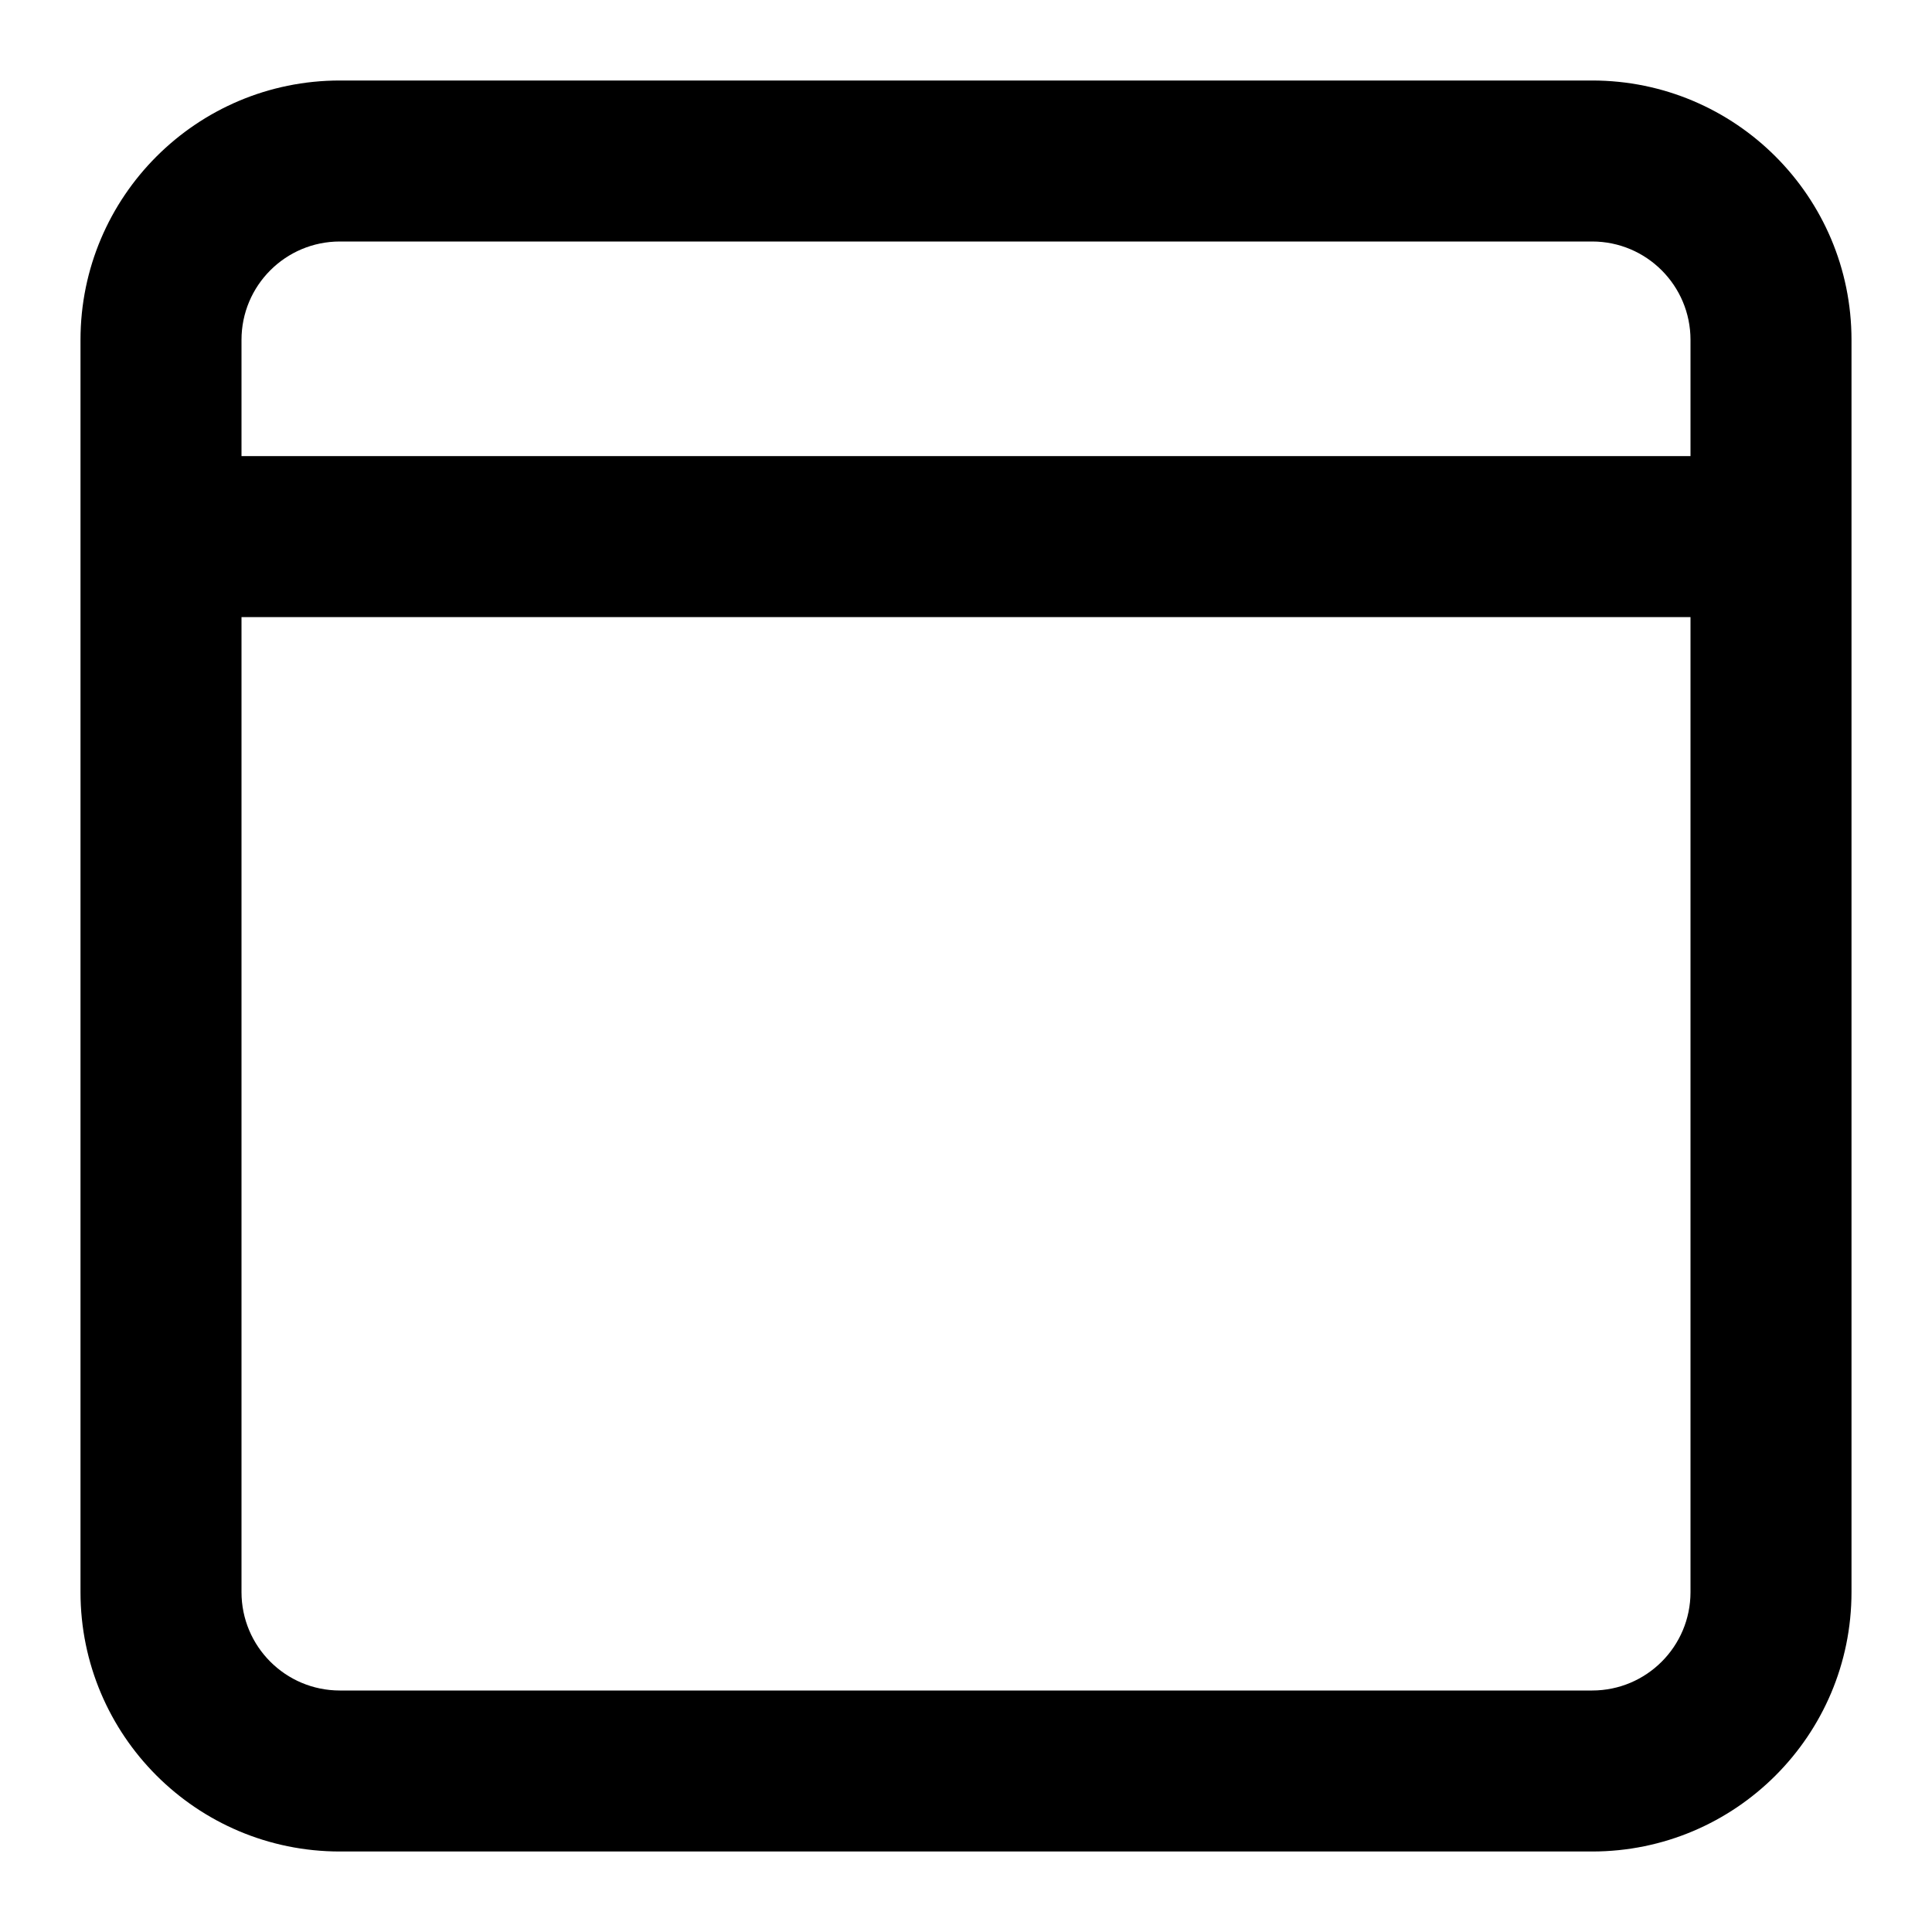 <svg width="24" height="24" viewBox="0 0 24 24" fill="none" xmlns="http://www.w3.org/2000/svg">
  <path fill-rule="evenodd" clip-rule="evenodd" d="M3 4.222C3 3.547 3.547 3 4.222 3H19.778C20.453 3 21 3.547 21 4.222V5.666H3V4.222ZM1 6.666V4.222C1 2.443 2.443 1 4.222 1H19.778C21.557 1 23 2.443 23 4.222V6.666V19.778C23 21.557 21.557 23 19.778 23H4.222C2.443 23 1 21.557 1 19.778V6.666ZM21 7.666V19.778C21 20.453 20.453 21 19.778 21H4.222C3.547 21 3 20.453 3 19.778V7.666H21Z" fill="currentColor"/>
</svg>